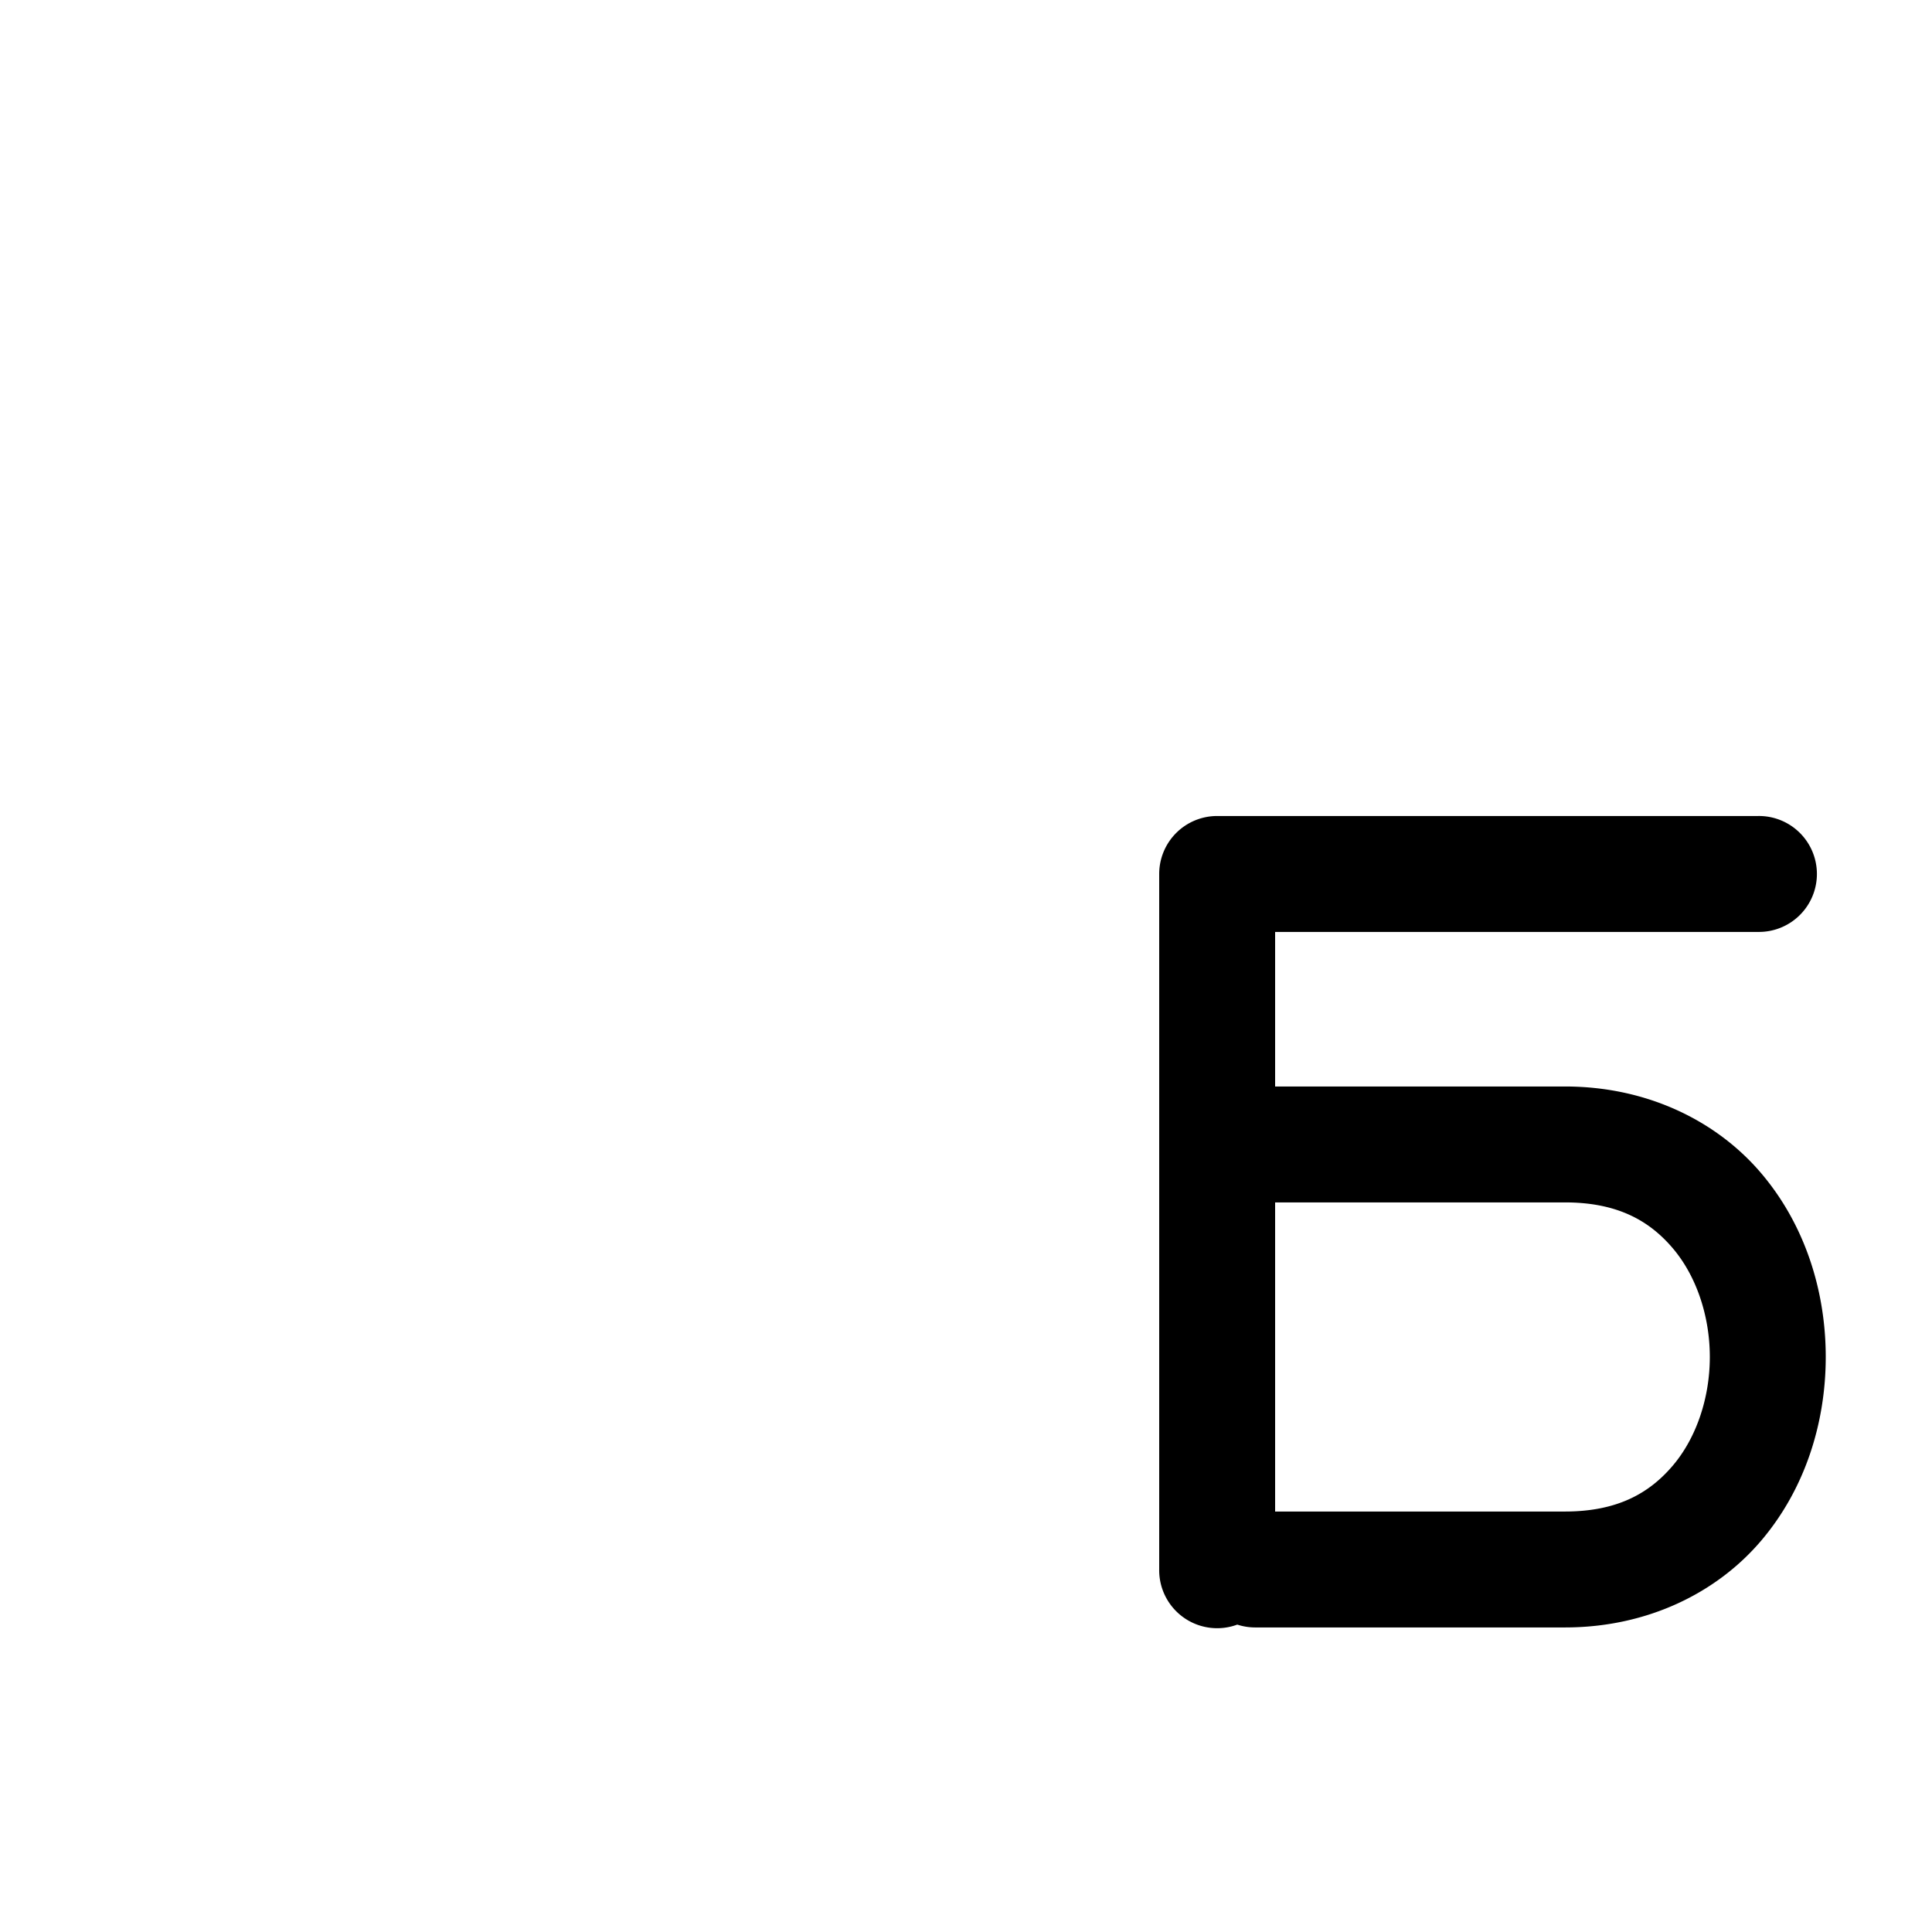 <?xml version="1.0" encoding="UTF-8"?>
<svg xmlns:svg="http://www.w3.org/2000/svg" xmlns="http://www.w3.org/2000/svg" viewBox="0 0 1000 1000">
  <path transform="translate(-17000,0)" style="fill:#000000;fill-opacity:1;stroke:none" d="m 17630,422.362 a 30.003,30.003 0 0 0 -30,30 l 0,360 a 30.003,30.003 0 0 0 40.406,28.531 30.003,30.003 0 0 0 9.594,1.469 l 160,0 c 42.857,0 78.805,-18.074 101.625,-44.969 22.82,-26.894 33.375,-61.168 33.375,-95.031 0,-33.864 -10.555,-68.168 -33.375,-95.062 -22.82,-26.894 -58.768,-44.938 -101.625,-44.938 l -150,0 0,-80 250,0 a 30.003,30.003 0 1 0 0,-60 l -280,0 z m 30,200 150,0 c 27.143,0 43.695,9.426 55.875,23.781 12.18,14.356 19.125,35.082 19.125,56.219 0,21.136 -6.945,41.832 -19.125,56.188 -12.18,14.356 -28.732,23.812 -55.875,23.812 l -150,0 0,-160 z"/>
</svg>
